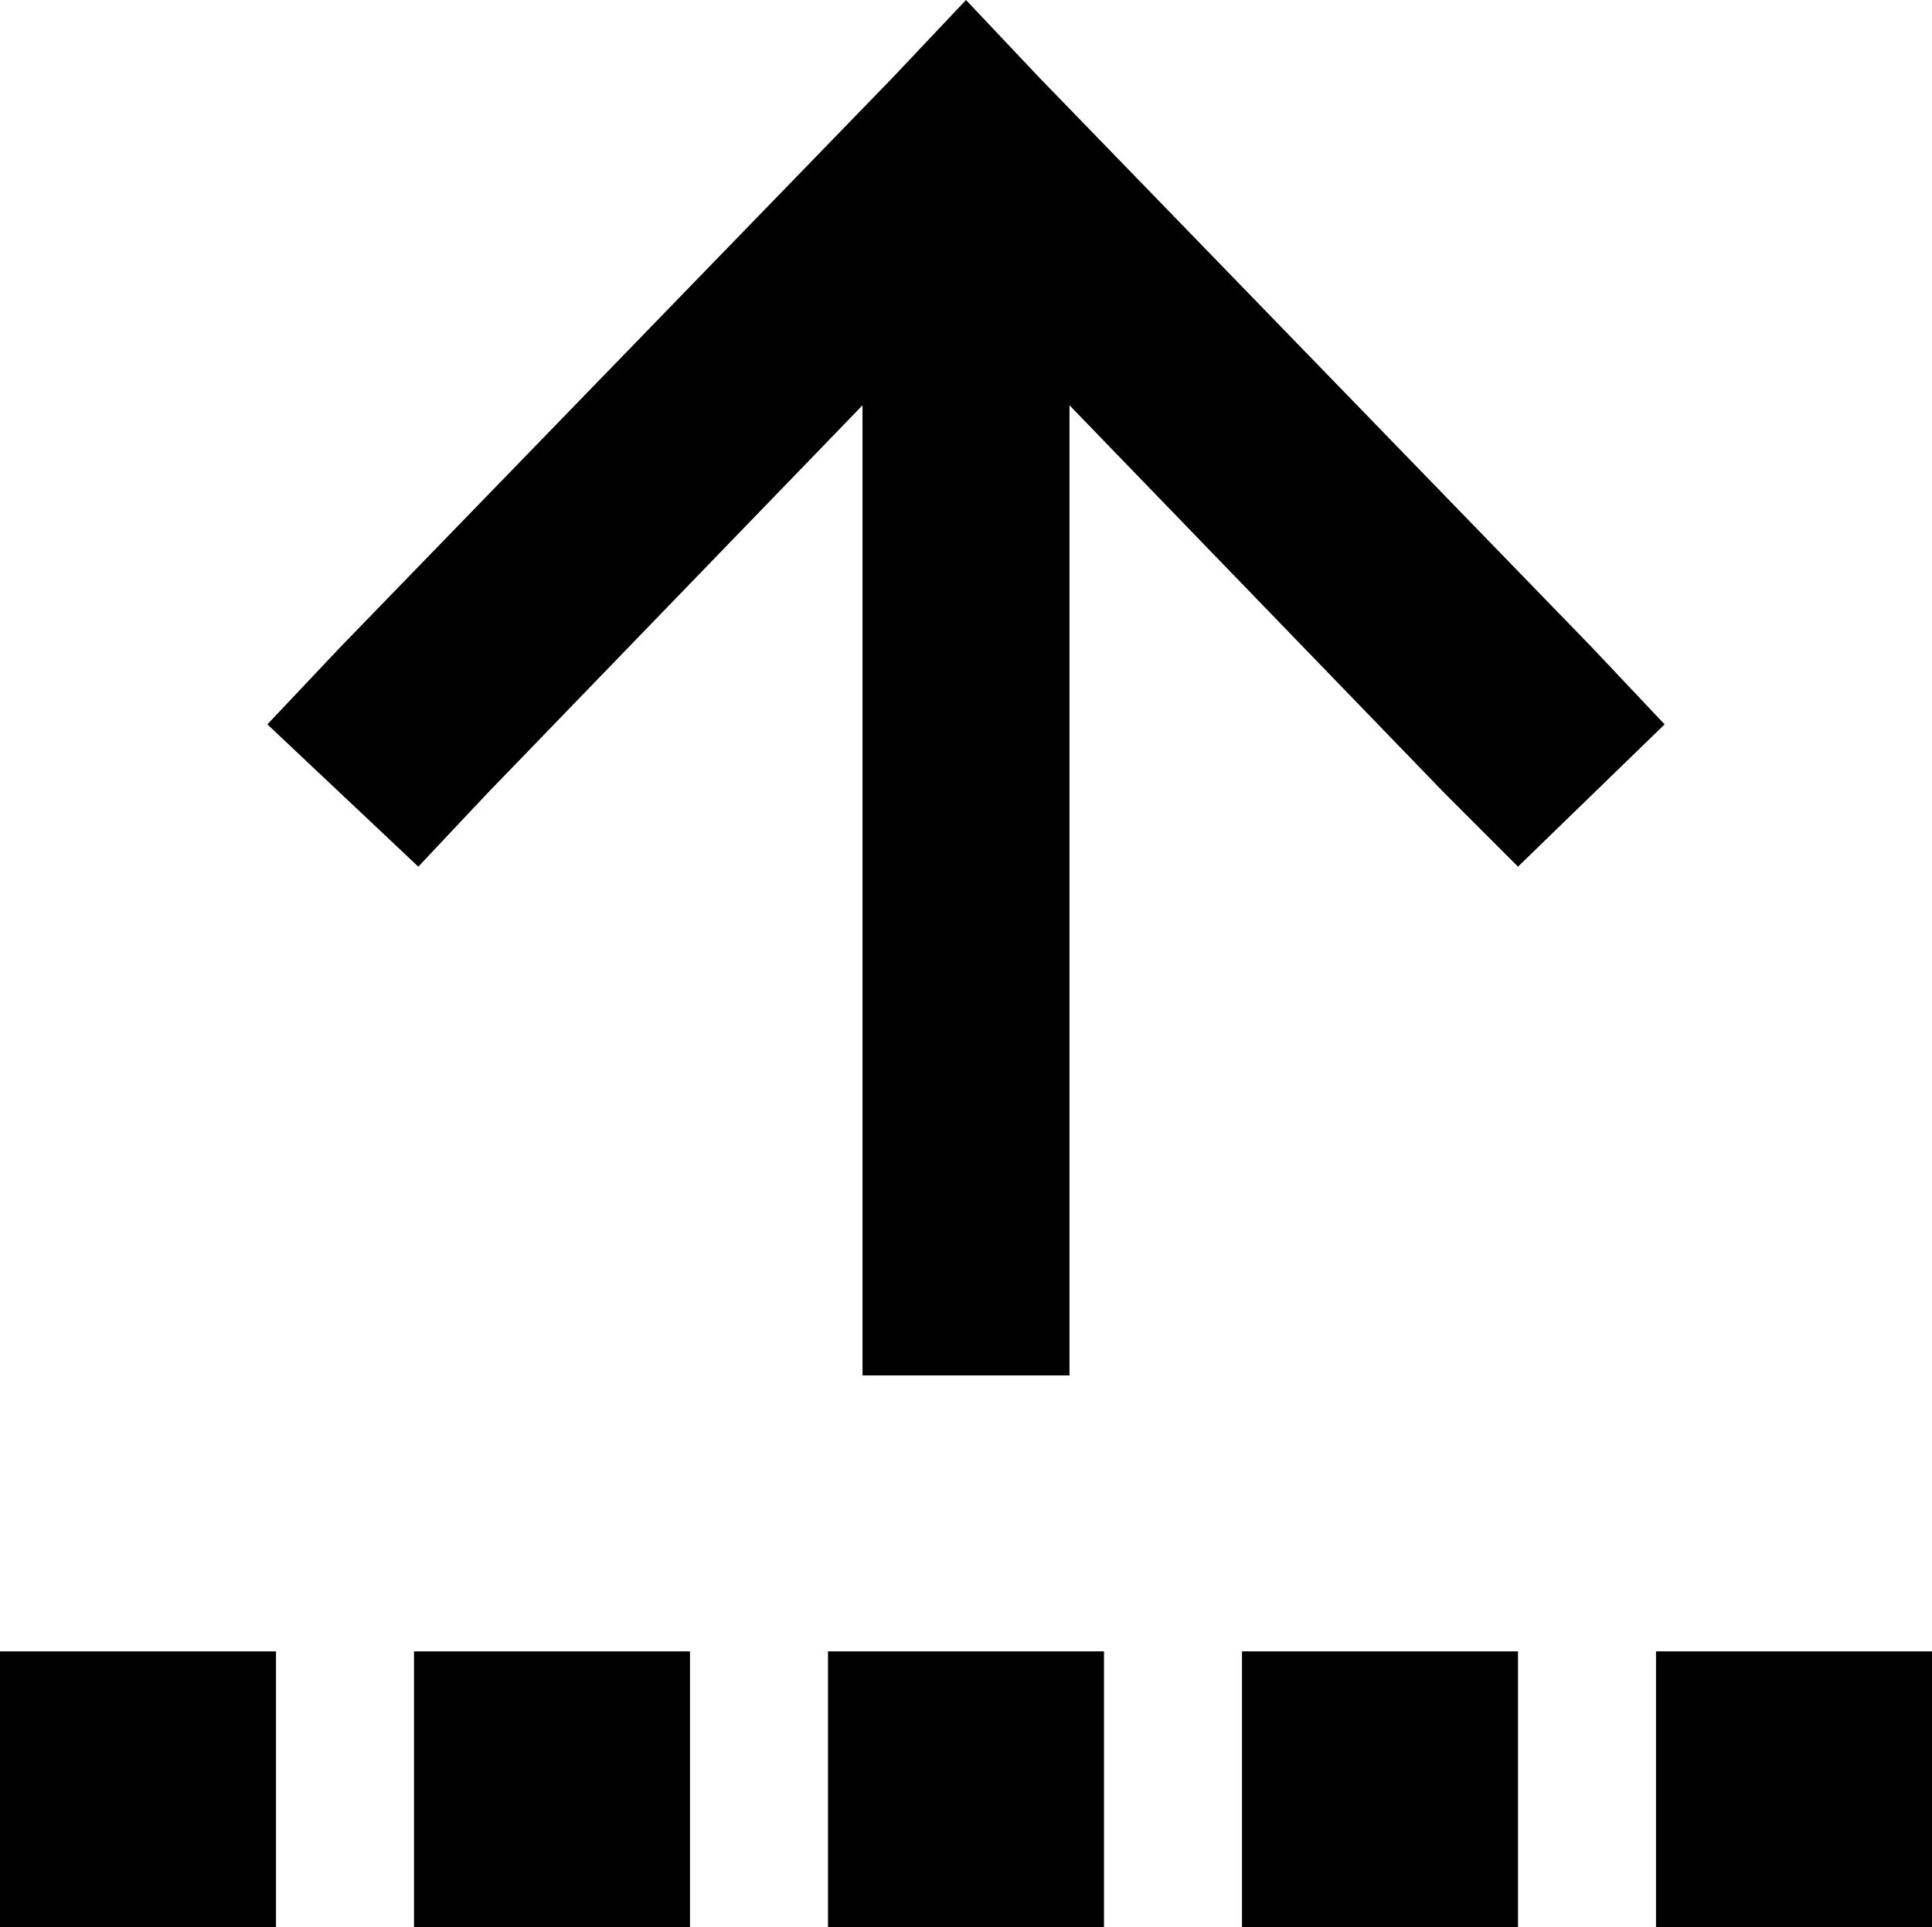 <svg viewBox="0 0 448 447">
  <path
    d="M 241 18 L 224 0 L 207 18 L 79 150 L 62 168 L 97 201 L 113 184 L 200 94 L 200 295 L 200 319 L 248 319 L 248 295 L 248 94 L 335 184 L 352 201 L 386 168 L 369 150 L 241 18 L 241 18 Z M 64 383 L 0 383 L 0 447 L 64 447 L 64 383 L 64 383 Z M 160 383 L 96 383 L 96 447 L 160 447 L 160 383 L 160 383 Z M 192 447 L 256 447 L 256 383 L 192 383 L 192 447 L 192 447 Z M 352 383 L 288 383 L 288 447 L 352 447 L 352 383 L 352 383 Z M 384 383 L 384 447 L 448 447 L 448 383 L 384 383 L 384 383 Z"
  />
</svg>